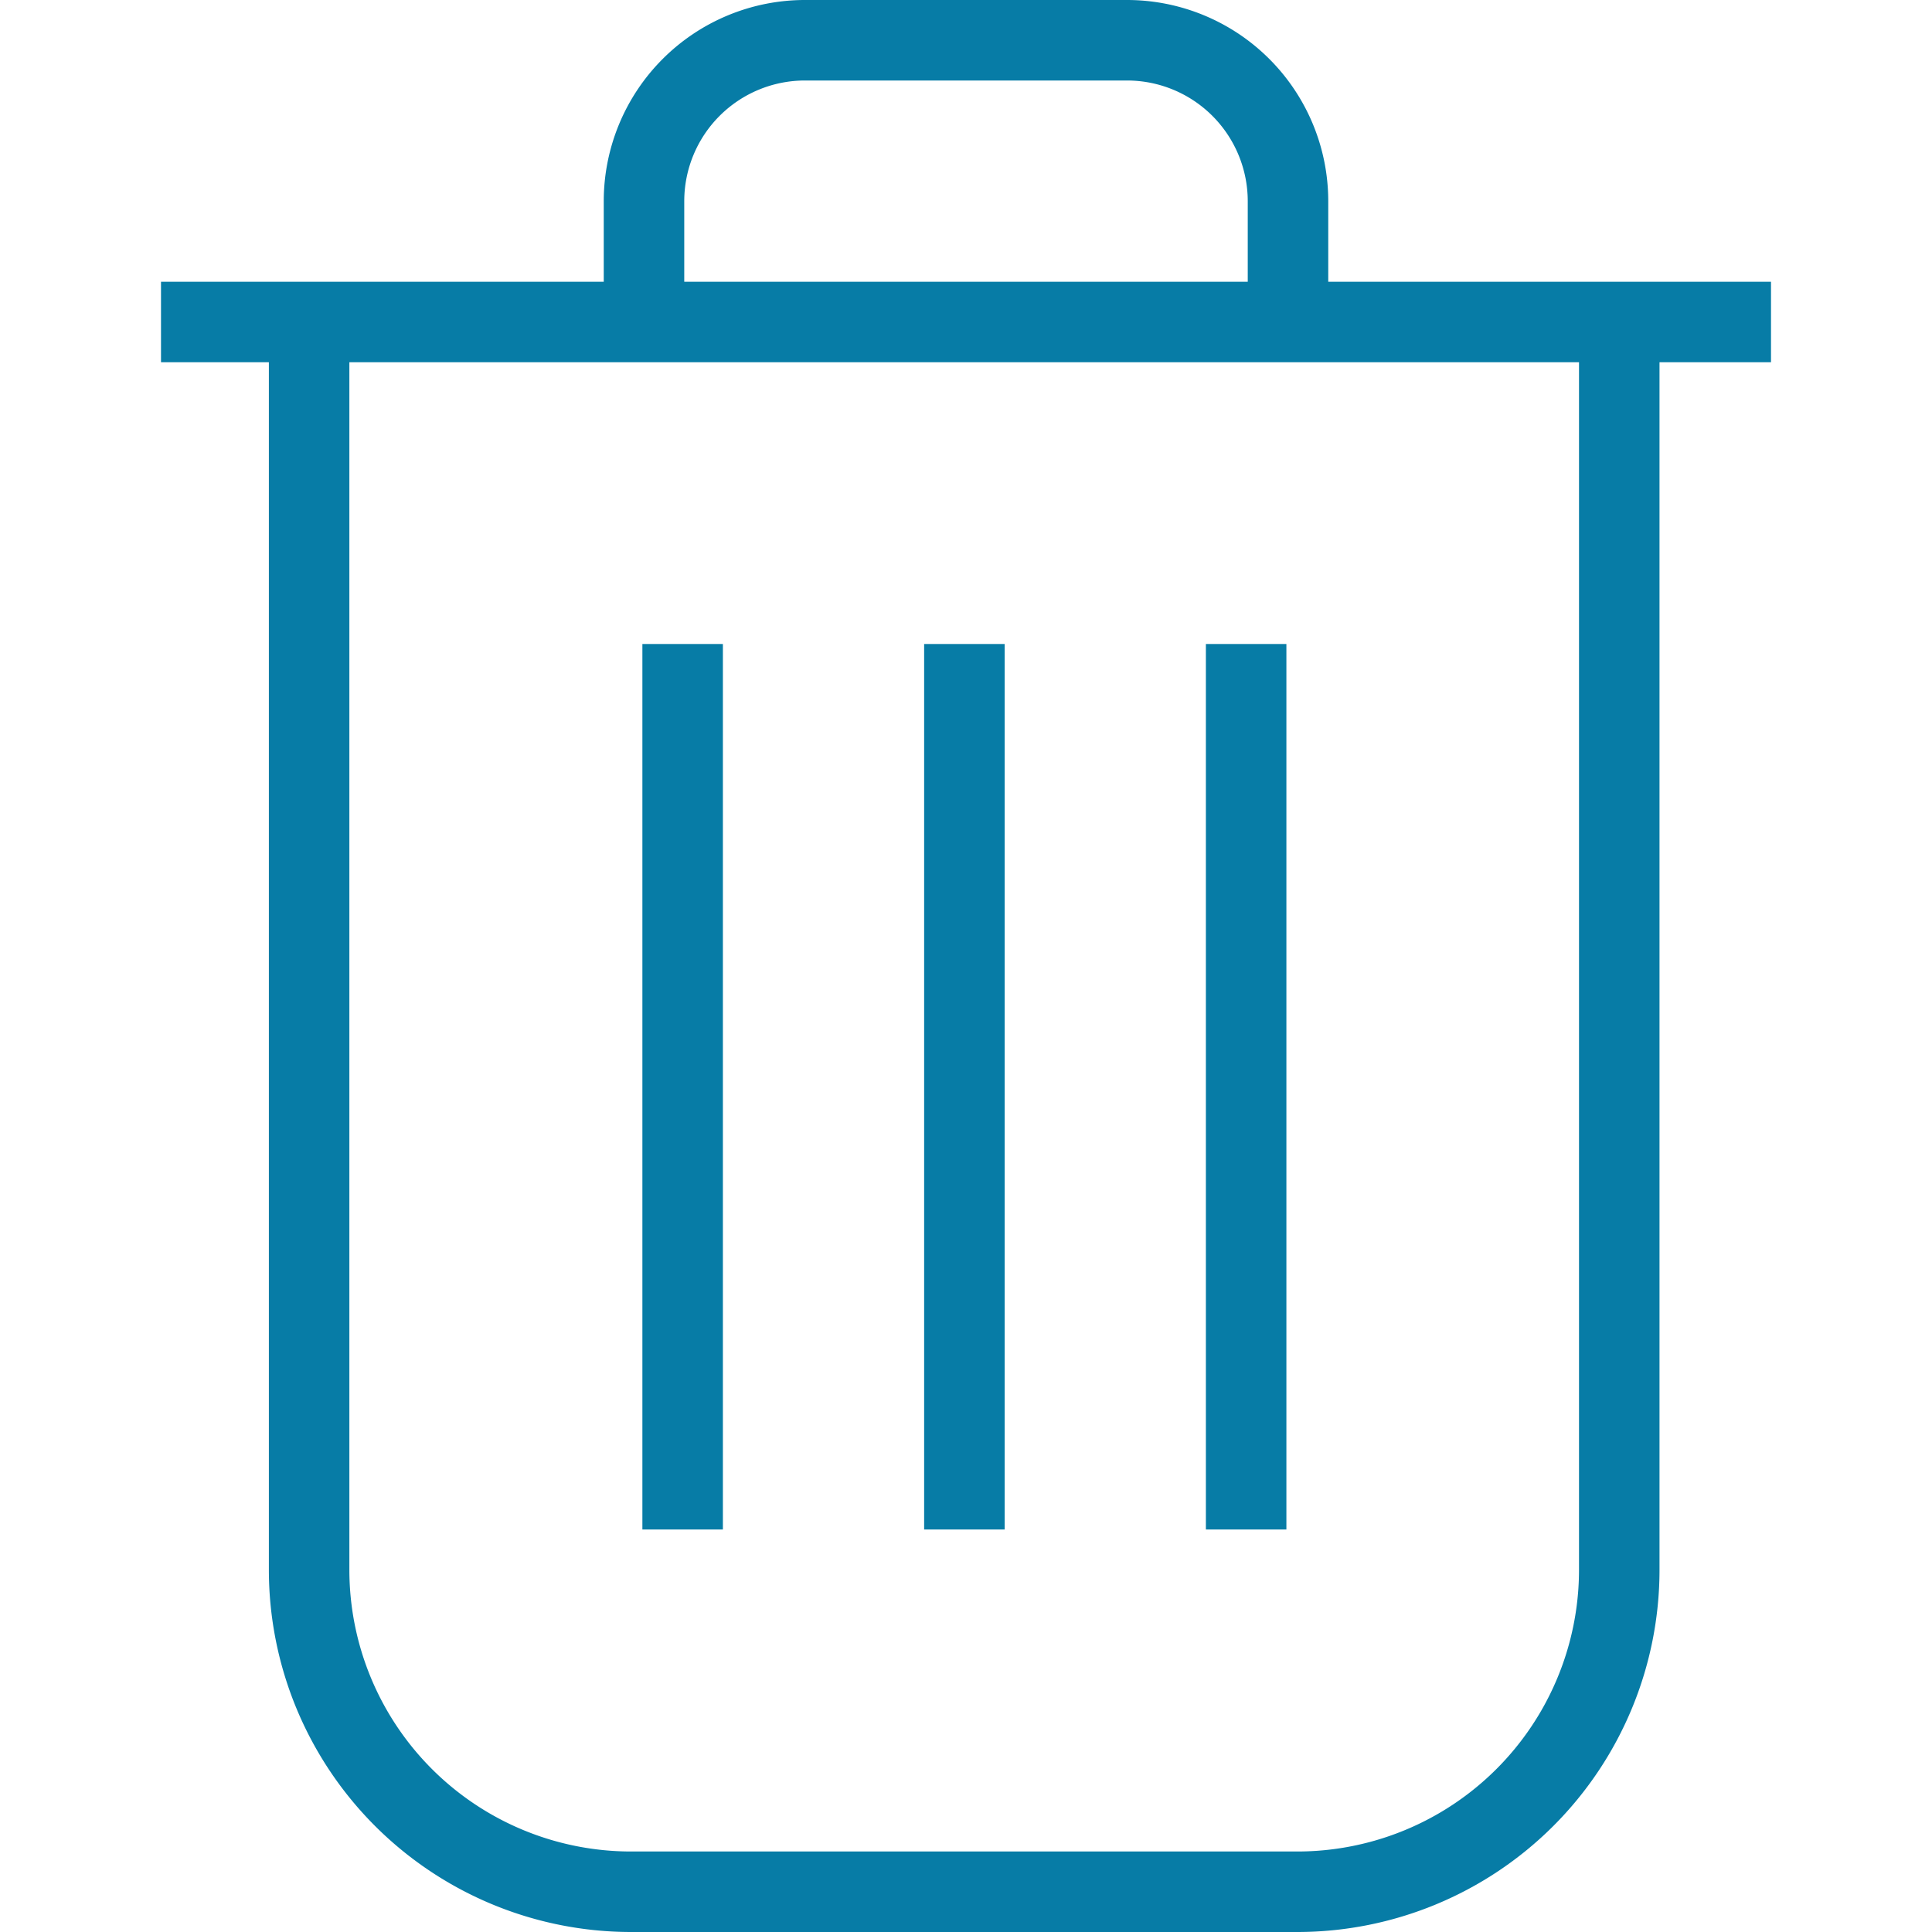 <svg xmlns="http://www.w3.org/2000/svg" viewBox="0 0 48 48" >
  
  <rect x="22.96" y="16" width="2" height="22" fill="#077CA6"/>
  <rect x="29.96" y="16" width="2" height="22" fill="#077CA6"/>
  <rect x="15.96" y="16" width="2" height="22" fill="#077CA6"/>
  <path d="M44,7H33V5a5,5,0,0,0-5-5H20a5,5,0,0,0-5,5V7H4V9H6.68V39a9,9,0,0,0,9,9H32.23a9,9,0,0,0,9-9V9H44ZM17,5a3,3,0,0,1,3-3h8a3,3,0,0,1,3,3V7H17ZM39.23,39a7,7,0,0,1-7,7H15.68a7,7,0,0,1-7-7V9H39.23Z" fill="#077CA6"/>
</svg>
